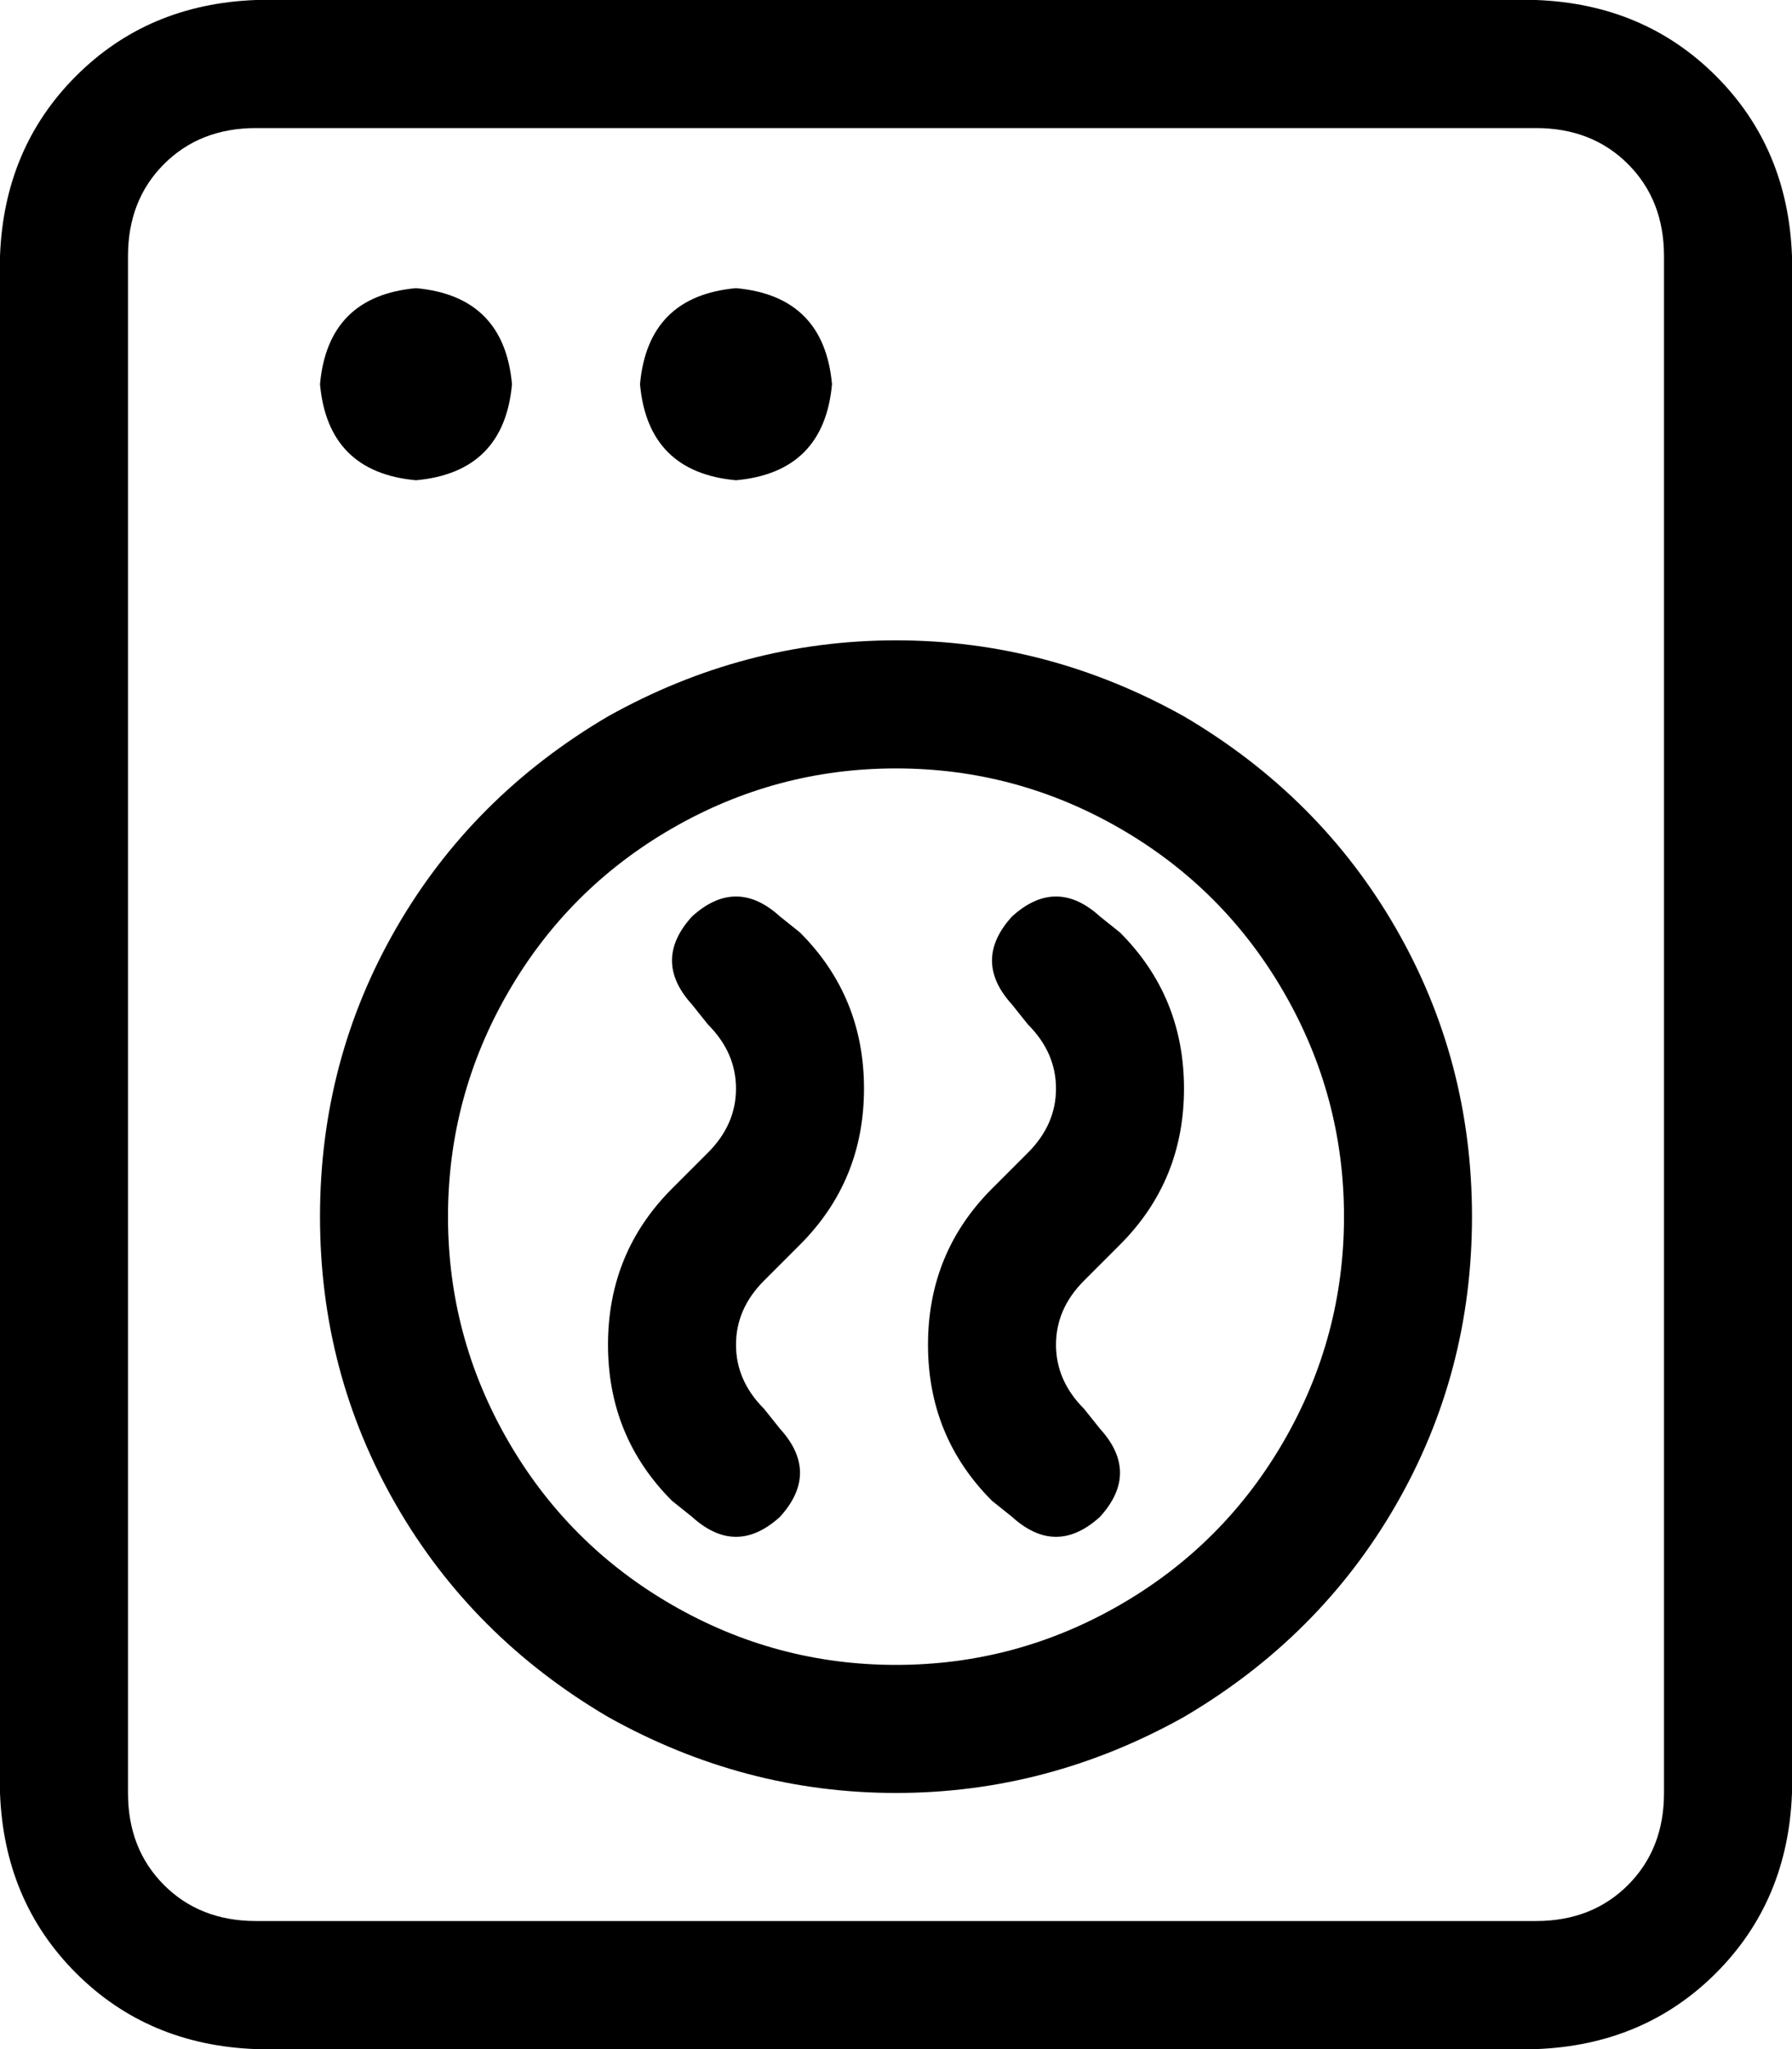 <svg xmlns="http://www.w3.org/2000/svg" viewBox="0 0 448 512">
    <path d="M 64 32 Q 50 32 41 41 L 41 41 Q 32 50 32 64 L 32 448 Q 32 462 41 471 Q 50 480 64 480 L 384 480 Q 398 480 407 471 Q 416 462 416 448 L 416 64 Q 416 50 407 41 Q 398 32 384 32 L 64 32 L 64 32 Z M 0 64 Q 1 37 19 19 L 19 19 Q 37 1 64 0 L 384 0 Q 411 1 429 19 Q 447 37 448 64 L 448 448 Q 447 475 429 493 Q 411 511 384 512 L 64 512 Q 37 511 19 493 Q 1 475 0 448 L 0 64 L 0 64 Z M 104 72 Q 126 74 128 96 Q 126 118 104 120 Q 82 118 80 96 Q 82 74 104 72 L 104 72 Z M 160 96 Q 162 74 184 72 Q 206 74 208 96 Q 206 118 184 120 Q 162 118 160 96 L 160 96 Z M 336 304 Q 336 274 321 248 L 321 248 Q 306 222 280 207 Q 254 192 224 192 Q 194 192 168 207 Q 142 222 127 248 Q 112 274 112 304 Q 112 334 127 360 Q 142 386 168 401 Q 194 416 224 416 Q 254 416 280 401 Q 306 386 321 360 Q 336 334 336 304 L 336 304 Z M 80 304 Q 80 265 99 232 L 99 232 Q 118 199 152 179 Q 186 160 224 160 Q 262 160 296 179 Q 330 199 349 232 Q 368 265 368 304 Q 368 343 349 376 Q 330 409 296 429 Q 262 448 224 448 Q 186 448 152 429 Q 118 409 99 376 Q 80 343 80 304 L 80 304 Z M 195 229 L 200 233 Q 216 249 216 272 Q 216 295 200 311 L 191 320 Q 184 327 184 336 Q 184 345 191 352 L 195 357 Q 205 368 195 379 Q 184 389 173 379 L 168 375 Q 152 359 152 336 Q 152 313 168 297 L 177 288 Q 184 281 184 272 Q 184 263 177 256 L 173 251 Q 163 240 173 229 Q 184 219 195 229 L 195 229 Z M 275 229 L 280 233 Q 296 249 296 272 Q 296 295 280 311 L 271 320 Q 264 327 264 336 Q 264 345 271 352 L 275 357 Q 285 368 275 379 Q 264 389 253 379 L 248 375 Q 232 359 232 336 Q 232 313 248 297 L 257 288 Q 264 281 264 272 Q 264 263 257 256 L 253 251 Q 243 240 253 229 Q 264 219 275 229 L 275 229 Z"/>
</svg>
